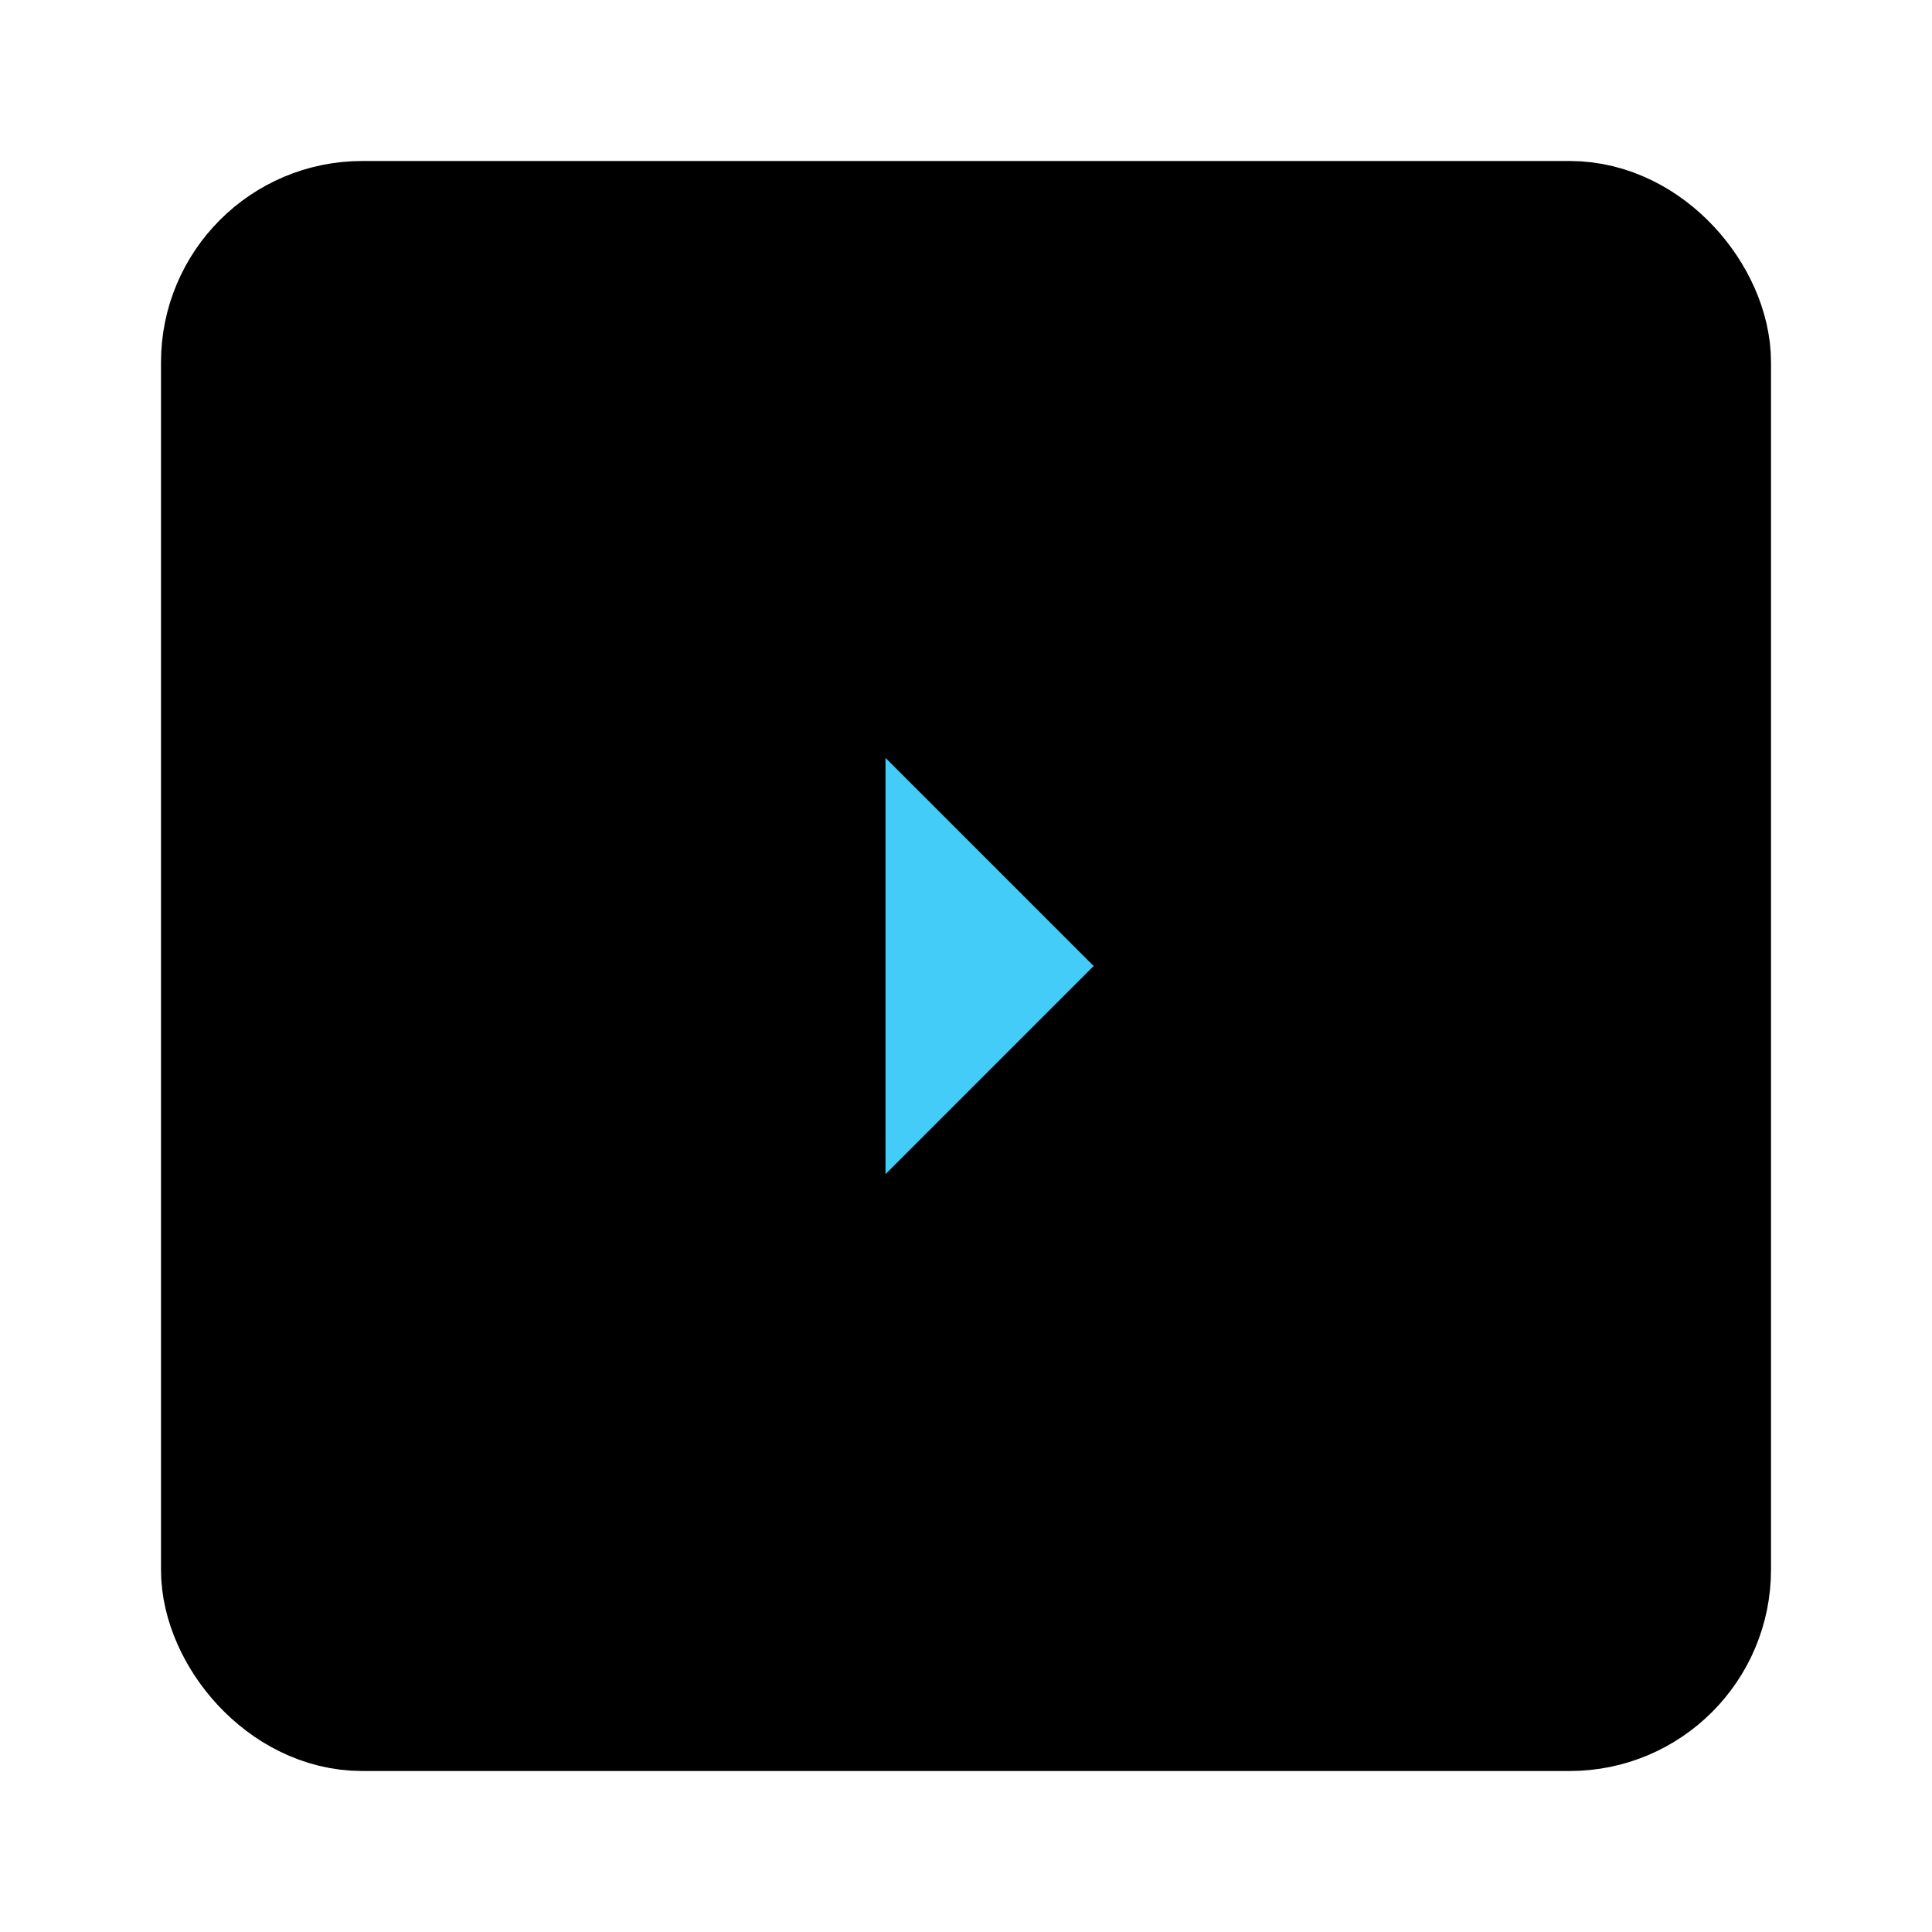 <svg viewBox="0 0 48 48" fill="none" xmlns="http://www.w3.org/2000/svg"><rect x="6" y="6" width="36" height="36" rx="3" fill="currentColor" stroke="currentColor" stroke-width="4" stroke-linecap="round" stroke-linejoin="round"/><path d="M20 14L30 24L20 34V14Z" fill="#43CCF8" stroke="currentColor" stroke-width="4" stroke-linejoin="round"/></svg>